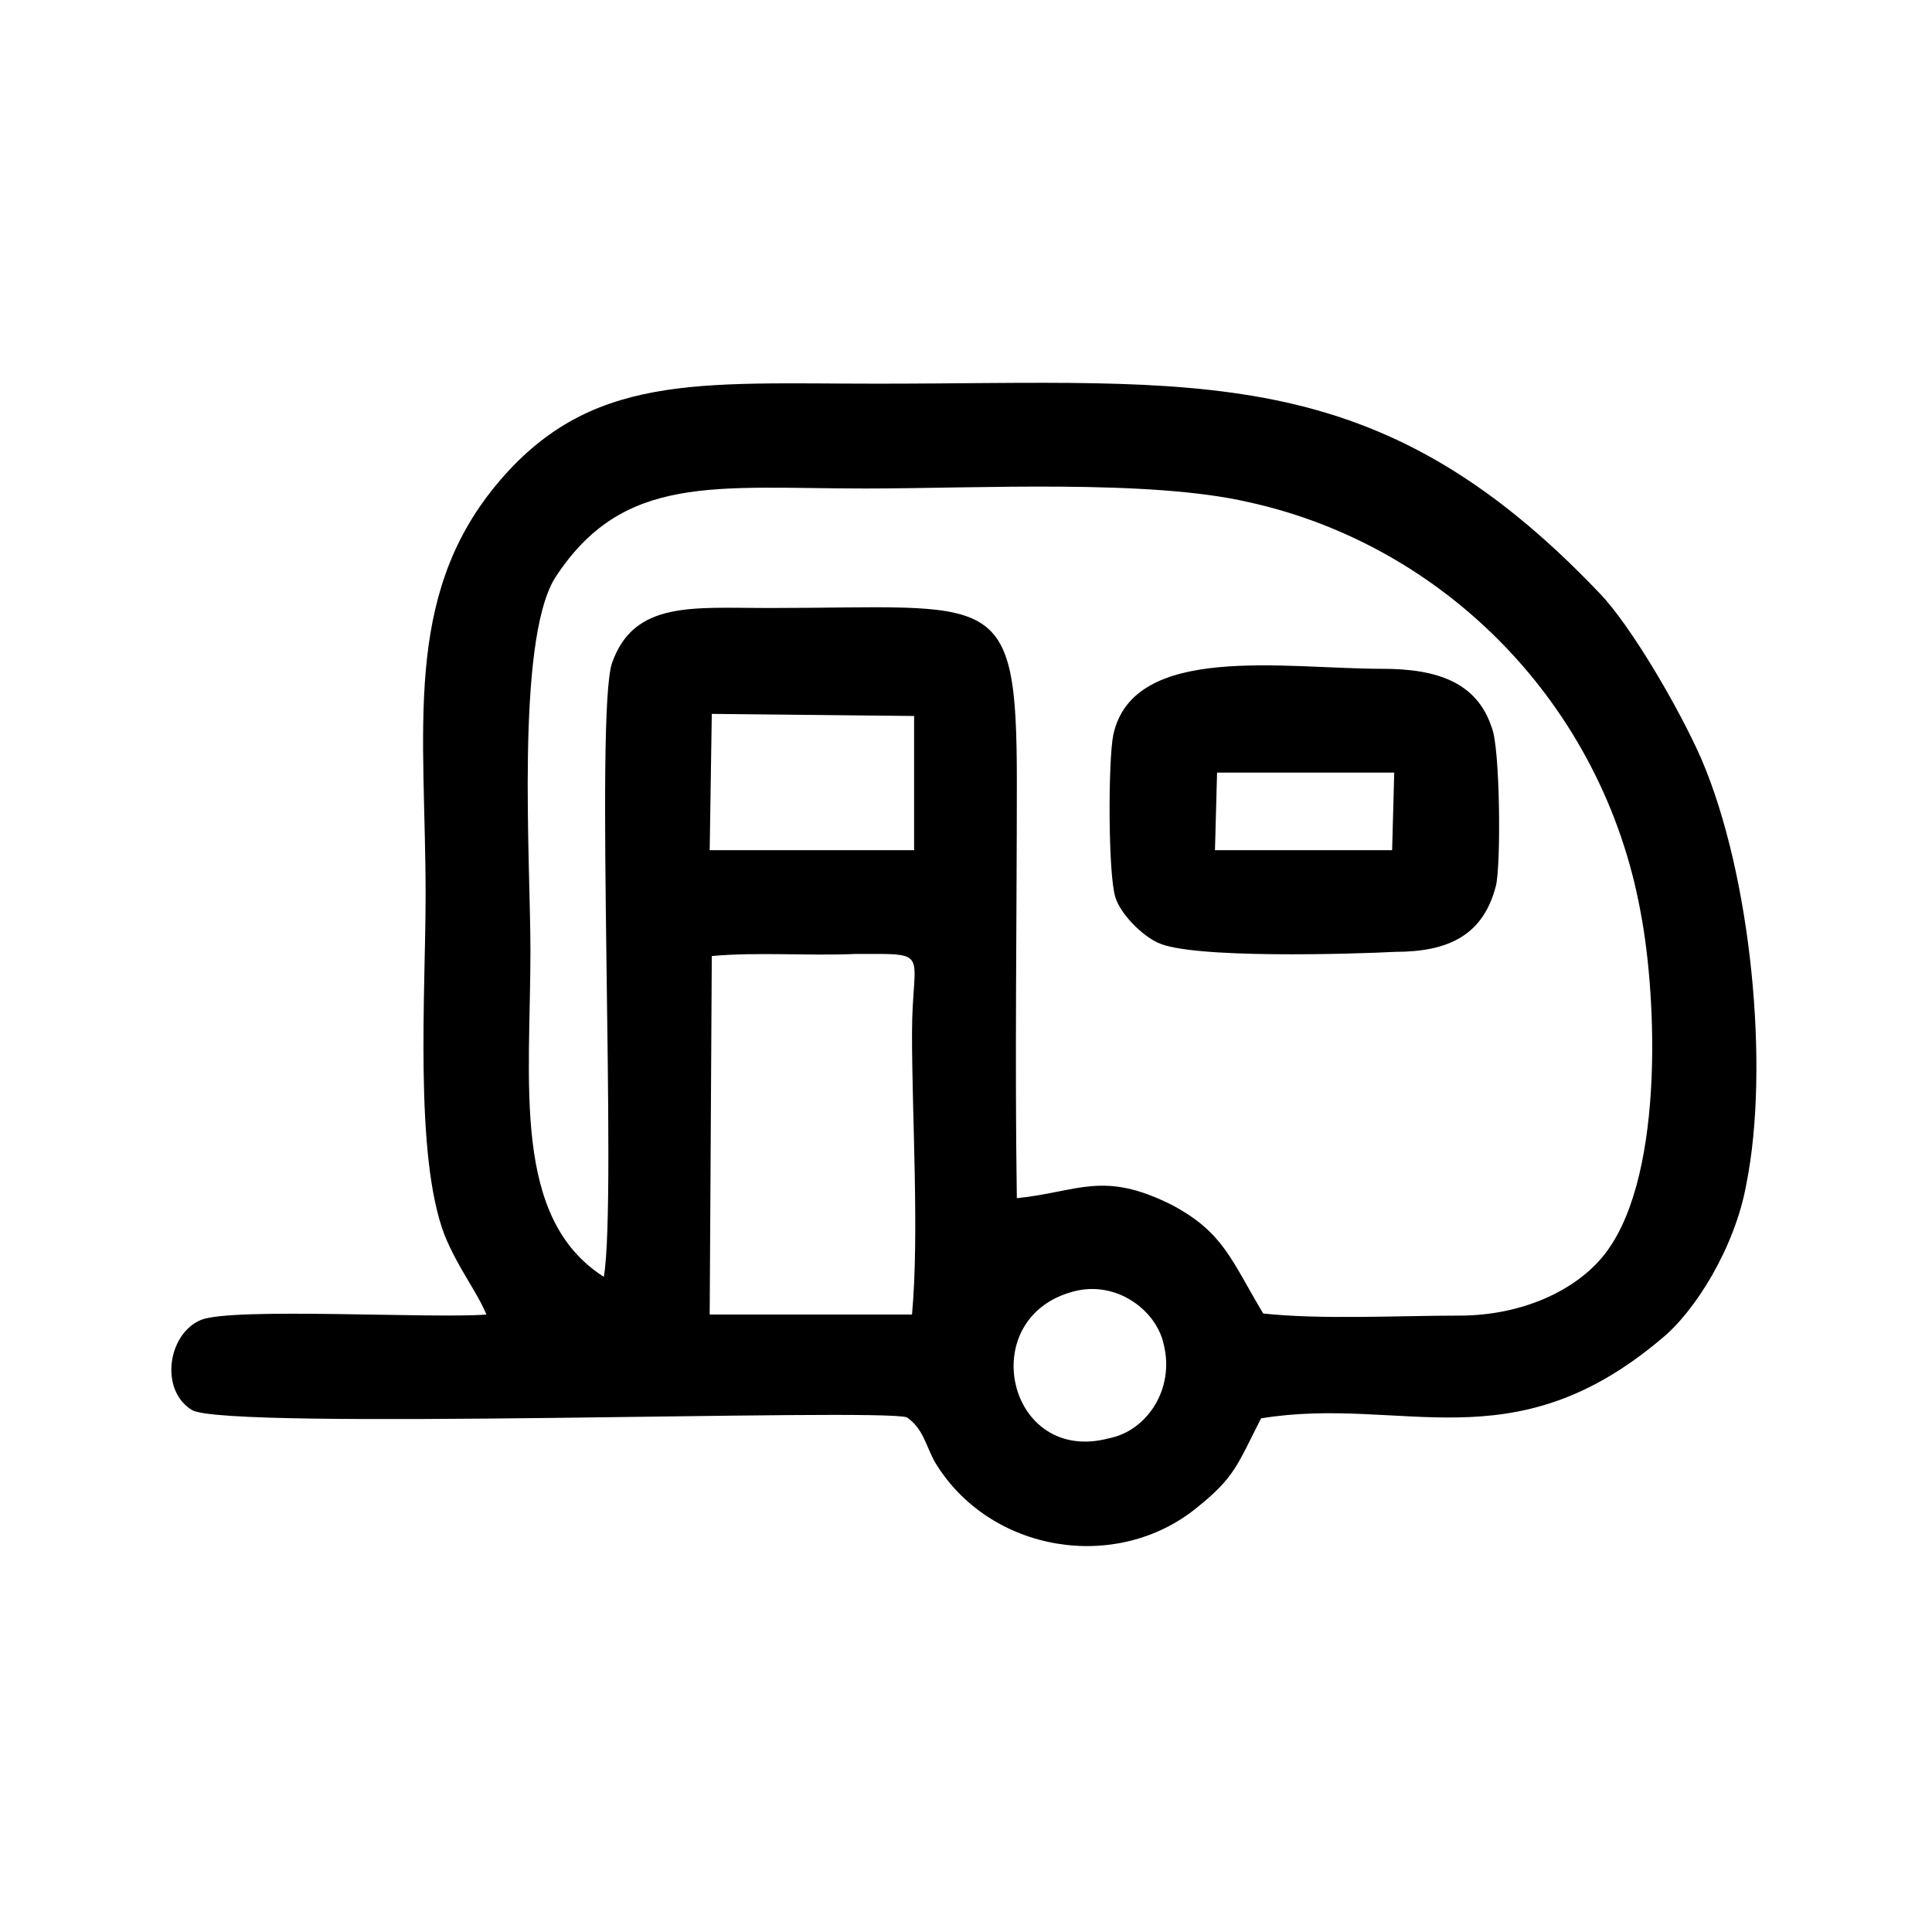 <?xml version="1.0" encoding="utf-8"?>
<!-- Generator: Adobe Illustrator 23.0.3, SVG Export Plug-In . SVG Version: 6.00 Build 0)  -->
<svg version="1.1" id="Layer_1" xmlns="http://www.w3.org/2000/svg" xmlns:xlink="http://www.w3.org/1999/xlink" x="0px" y="0px"
	 viewBox="0 0 184.3 184.3" style="enable-background:new 0 0 184.3 184.3;" xml:space="preserve">
<g id="Layer_x0020_1">
	<g id="_1621939533072">
		<path d="M102.4,123.2c4.1-1.1,7.9,1.8,8.6,5c1.1,4.3-1.6,8.3-5.2,9C96.1,139.8,92.9,125.7,102.4,123.2z M67.9,91.2
			c4.3-0.4,9.4,0,13.7-0.2c7.4,0,5.4-0.4,5.4,7.6c0,8.1,0.7,19.1,0,26.8H67.7L67.9,91.2z M67.9,68.1l19.3,0.2v12.8H67.7L67.9,68.1z
			 M57.6,121.8c-8.8-5.6-7-18.5-7-31.1c0-8.6-1.4-29.3,2.3-35.5c6.5-10.1,15.3-8.6,29.7-8.6c10.6,0,27-0.9,36.5,1.3
			c18.7,4.1,33.8,19.3,37.4,39.1c1.6,8.3,2.3,26.1-3.8,33.1c-2.7,3.1-7.6,5.4-13.5,5.4c-5.8,0-13.1,0.4-18.7-0.2
			c-3.1-5.2-3.8-7.7-8.6-10.3c-6.7-3.4-9-1.3-14.9-0.7c-0.2-13.1,0-26.6,0-39.8C97,55.9,95,58,73.3,58c-7.2,0-12.8-0.7-14.9,5.2
			C56.7,67.9,58.9,114.4,57.6,121.8z M46.4,125.4c-5.2,0.4-24.1-0.7-27.2,0.5c-3.2,1.3-4,6.7-0.9,8.6c3.2,2,65.3-0.2,68.2,0.7
			c1.6,1.1,1.8,2.7,2.7,4.3c5.2,8.6,17.3,10.6,25,4.3c3.6-2.9,3.8-4,6.1-8.5c13.5-2.2,23.9,4.5,38.2-7.6c3.1-2.5,7-8.6,8.1-14.8
			c2.2-11,0.5-29.3-4.3-40.5c-2.2-5-6.8-12.8-9.7-15.8c-21.4-22.5-38.2-20-68.9-20c-17.1,0-27.5-1.1-36.4,9.7s-6.7,23.4-6.7,39.1
			c0,9.2-1.1,24.8,1.8,32.4C43.7,121,45.5,123.2,46.4,125.4z"/>
		<path d="M116.1,73.7H133l-0.2,7.4h-16.9L116.1,73.7z M142.7,84.5c0.5-2,0.4-13.3-0.4-15.1c-1.4-4.3-5.2-5.6-10.4-5.6
			c-9.4,0-23.8-2.5-25.7,6.3c-0.5,2.5-0.5,13.3,0.2,15.5c0.5,1.6,2.5,3.6,4,4.3c3.1,1.6,18.9,1.1,22.7,0.9
			C138.2,90.8,141.5,89.2,142.7,84.5z"/>
	</g>
</g>
</svg>
